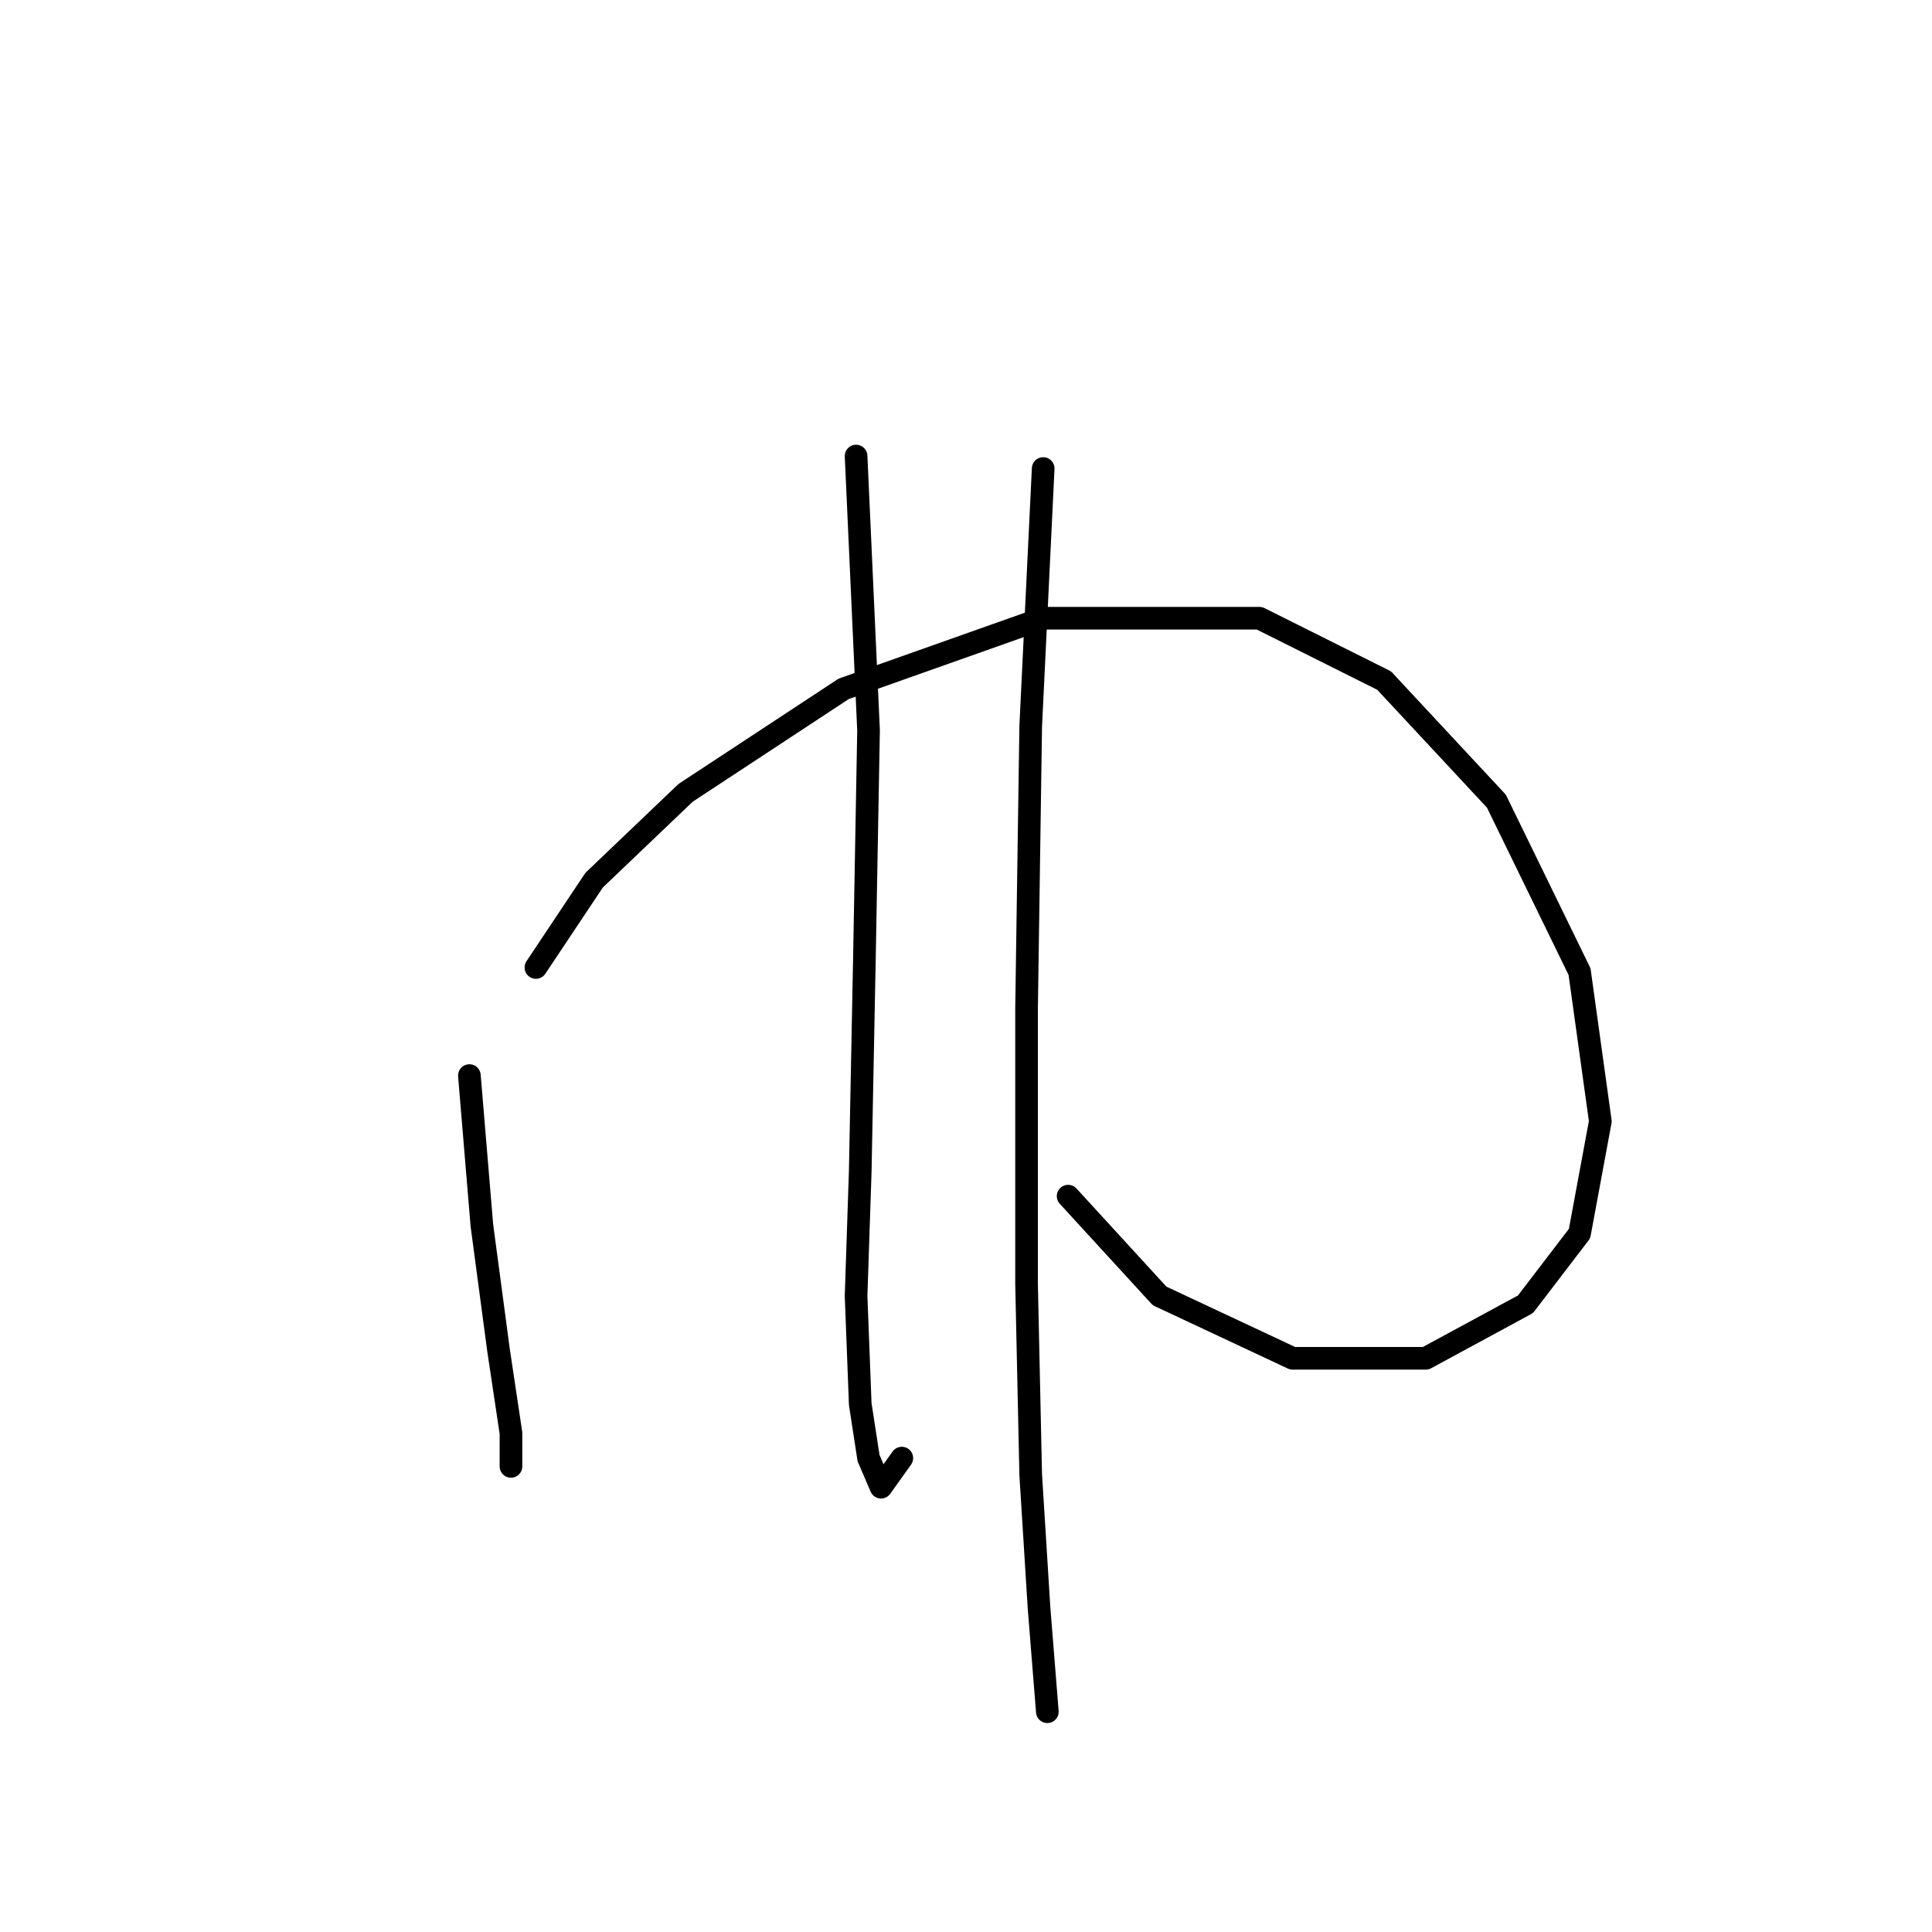 <?xml version="1.0" standalone="no"?>
    <svg width="256" height="256" xmlns="http://www.w3.org/2000/svg" version="1.1">
    <polyline stroke="black" stroke-width="3" stroke-linecap="round" fill="transparent" stroke-linejoin="round" points="62.197 142.519 63.85 162.353 66.054 178.881 67.707 189.9 67.707 194.307 67.707 194.307 " />
        <polyline stroke="black" stroke-width="3" stroke-linecap="round" fill="transparent" stroke-linejoin="round" points="71.012 128.195 78.725 116.625 90.846 105.055 111.782 91.282 138.227 81.916 166.876 81.916 183.404 90.18 198.279 106.157 209.298 128.746 212.053 148.58 209.298 163.455 202.136 172.821 188.913 179.983 171.283 179.983 153.653 171.719 141.533 158.496 141.533 158.496 " />
        <polyline stroke="black" stroke-width="3" stroke-linecap="round" fill="transparent" stroke-linejoin="round" points="113.435 60.429 115.087 96.791 114.537 127.093 113.986 155.191 113.435 171.719 113.986 186.043 115.087 193.206 116.74 197.062 119.495 193.206 119.495 193.206 " />
        <polyline stroke="black" stroke-width="3" stroke-linecap="round" fill="transparent" stroke-linejoin="round" points="138.227 62.082 136.574 96.24 136.023 133.704 136.023 170.066 136.574 195.409 137.676 213.039 138.778 226.813 138.778 226.813 " />
        </svg>